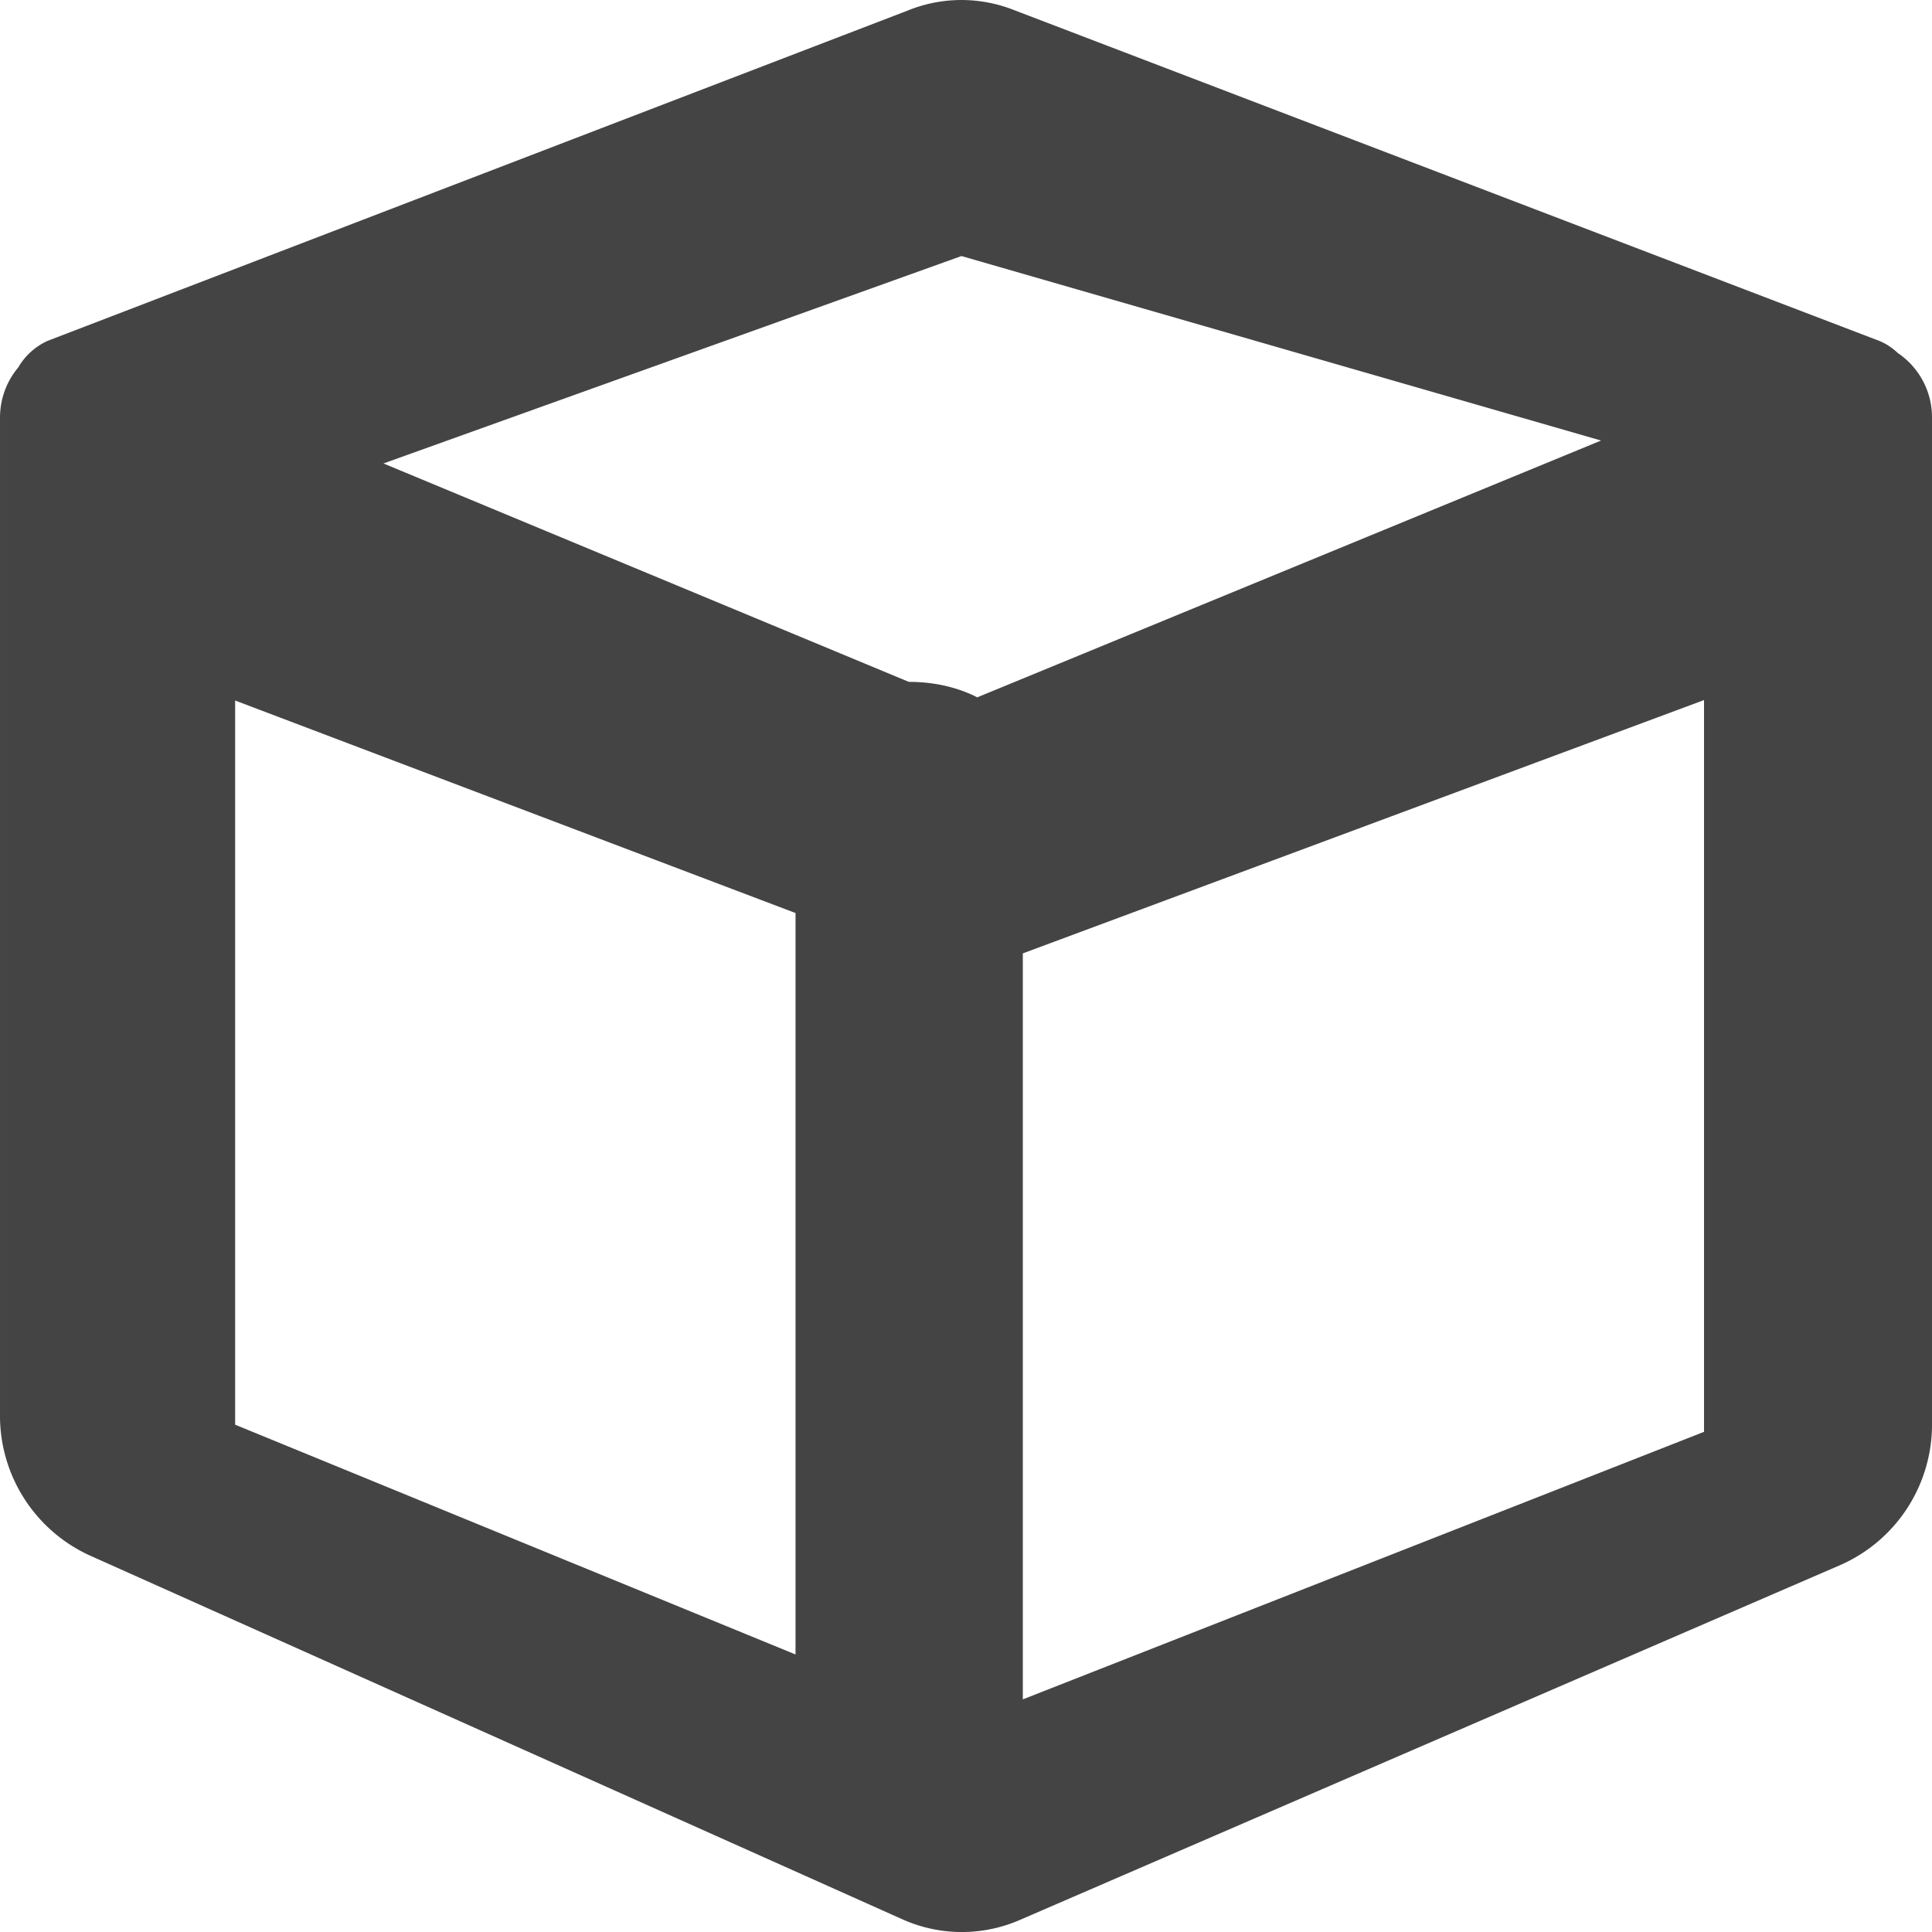 <?xml version="1.0" standalone="no"?><!DOCTYPE svg PUBLIC "-//W3C//DTD SVG 1.1//EN" "http://www.w3.org/Graphics/SVG/1.1/DTD/svg11.dtd"><svg t="1586862476304" class="icon" viewBox="0 0 1024 1024" version="1.1" xmlns="http://www.w3.org/2000/svg" p-id="33213" xmlns:xlink="http://www.w3.org/1999/xlink" width="200" height="200"><defs><style type="text/css"></style></defs><path d="M9.639 194.801A34.756 34.756 0 0 1 25.12 180.706L480.92 5.662c18.432-7.529 38.731-7.529 57.224-0.06L996.113 180.706c3.554 1.446 6.807 3.614 9.818 6.445a41.08 41.08 0 0 1 18.071 34.214v533.022a81.318 81.318 0 0 1-48.309 74.993l-435.441 188.356a76.981 76.981 0 0 1-61.741-0.361L47.467 824.38A81.378 81.378 0 0 1 0.002 749.688v-528.264c0-9.939 3.494-19.336 9.638-26.624z m839.078 38.731L509.592 135.71 203.236 245.64 481.703 361.412H481.884c13.553 0 26.022 3.012 36.081 8.192l330.692-136.132zM421.649 876.845V483.93l-297.02-112.64v383.819L421.649 876.905zM542.119 505.374v395.324l361.05-141.794V371.049L542.119 505.314z" fill="#444444" p-id="33214"></path></svg>
